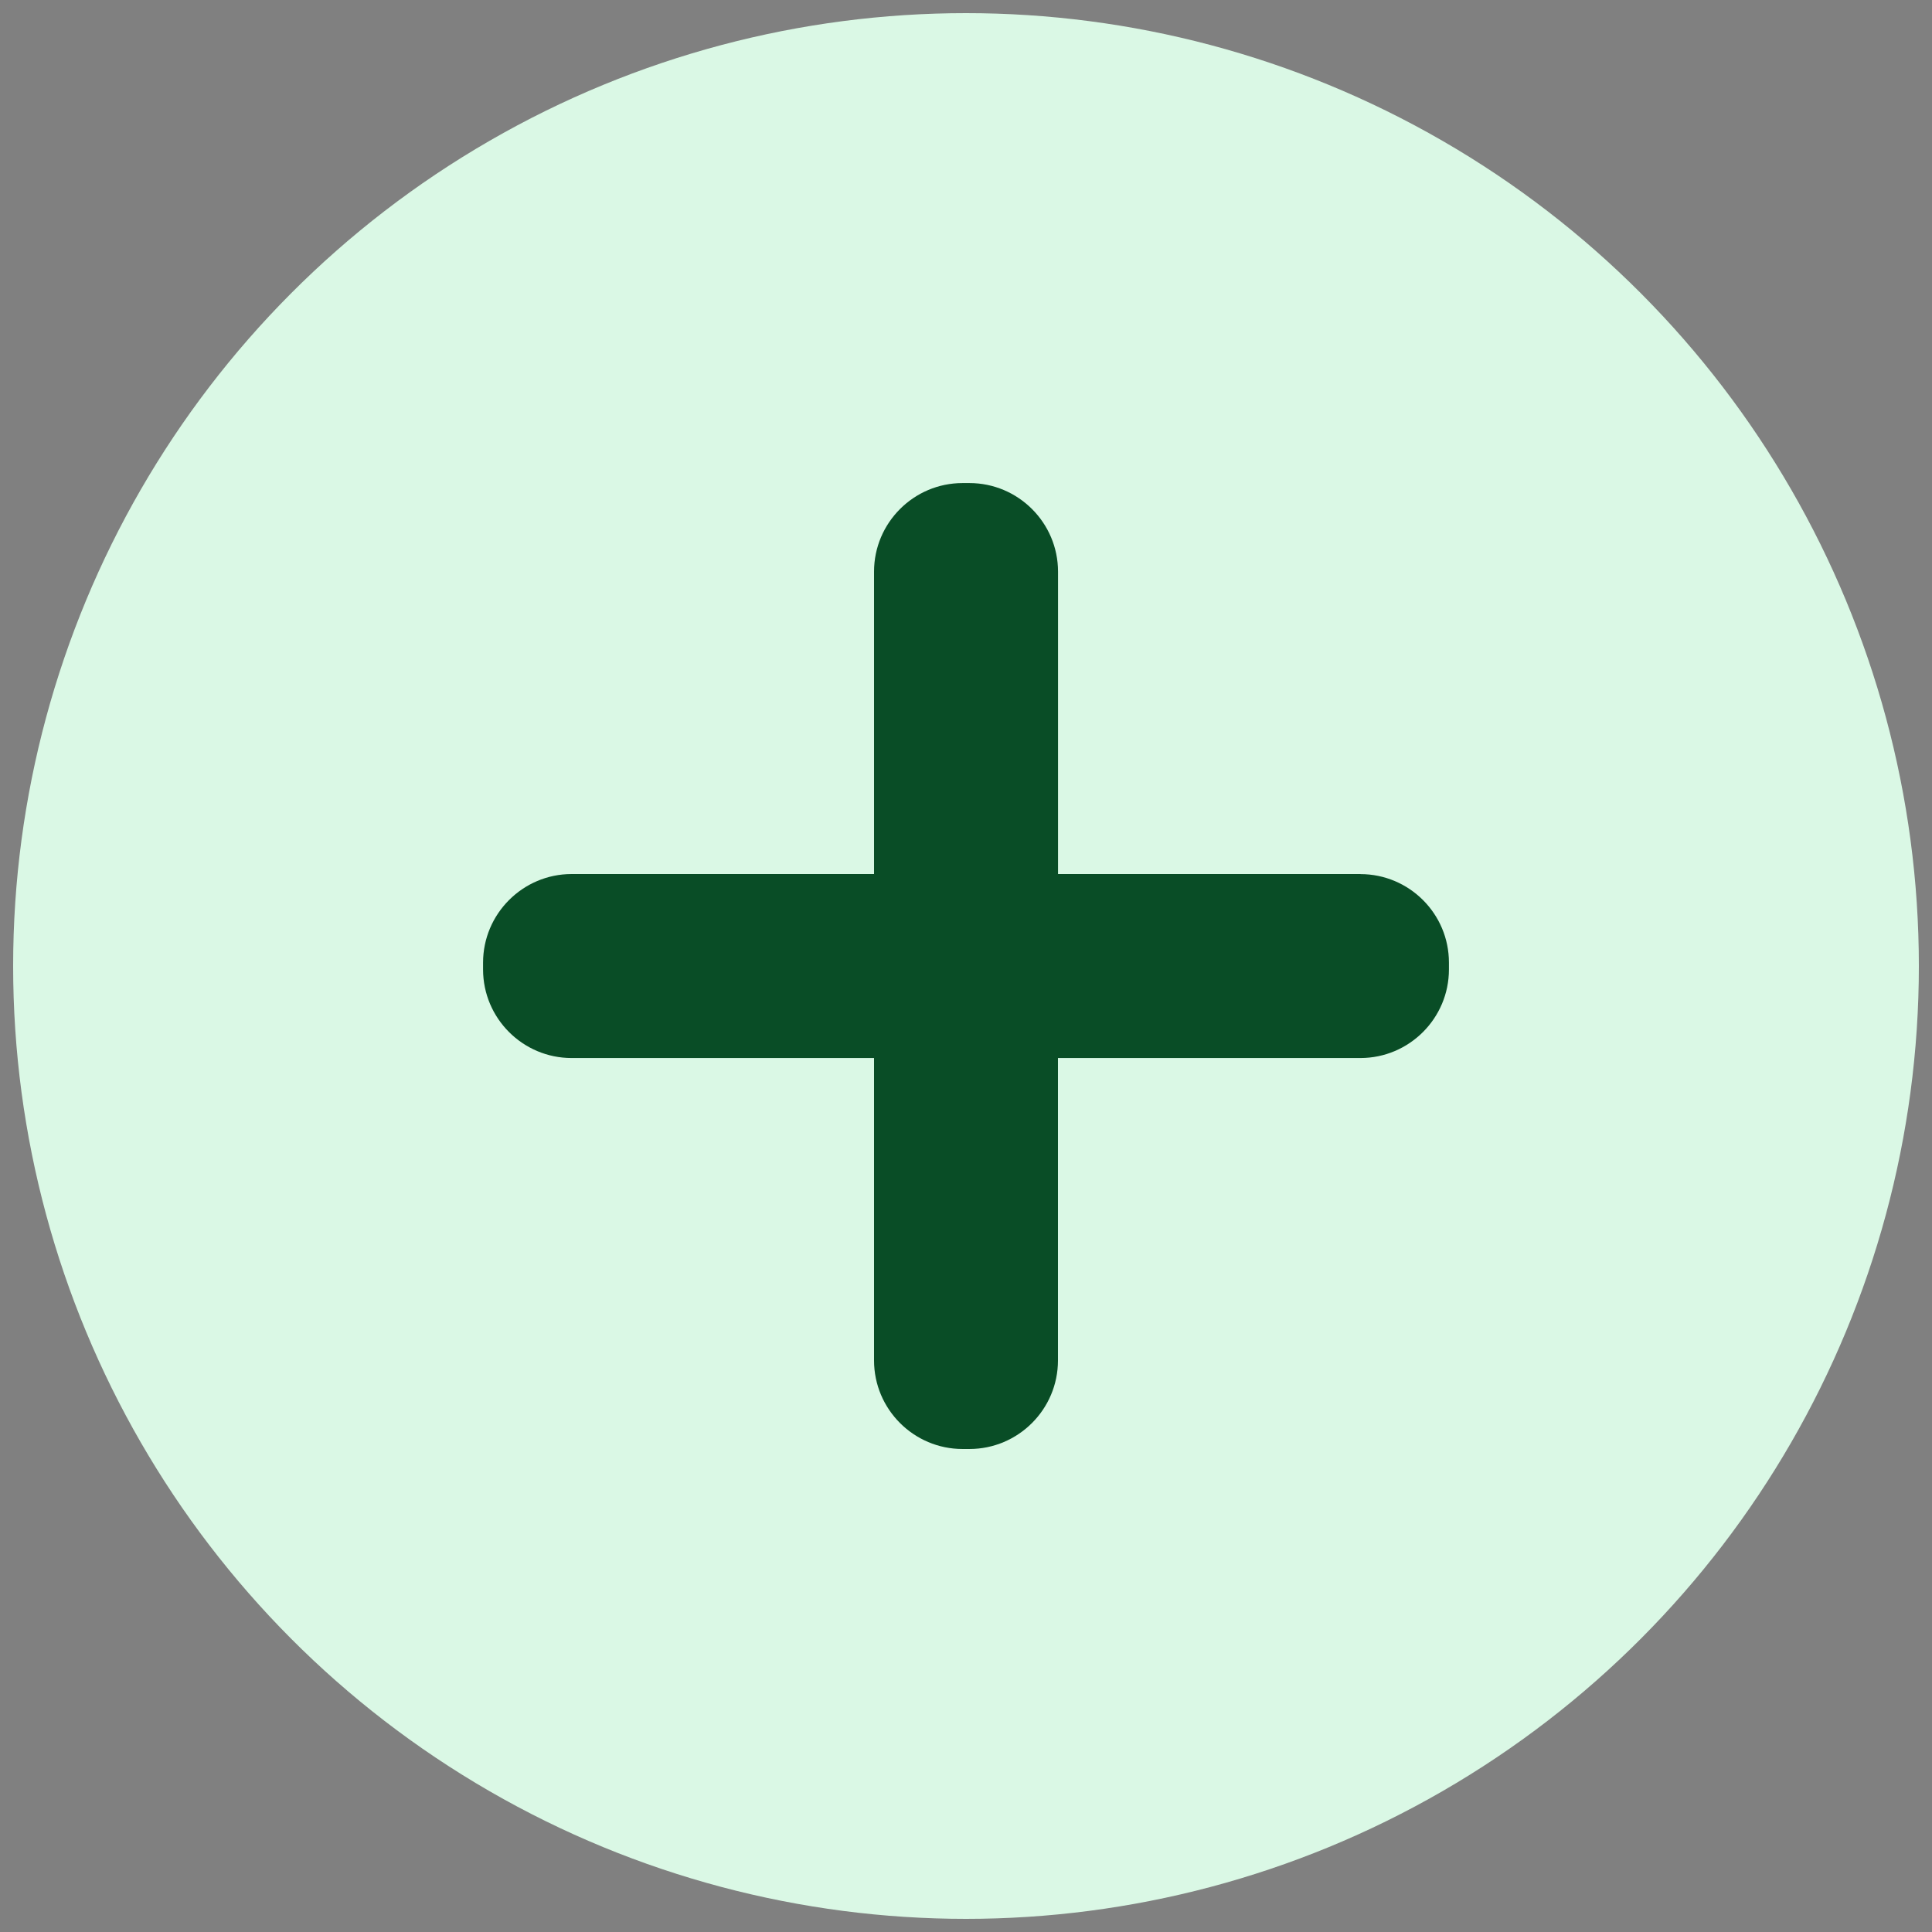 <?xml version="1.0" encoding="UTF-8" standalone="no"?>
<!-- Generator: Adobe Illustrator 17.0.0, SVG Export Plug-In . SVG Version: 6.00 Build 0)  -->

<svg
   version="1.0"
   id="Layer_1"
   x="0px"
   y="0px"
   width="30px"
   height="30px"
   viewBox="0 0 30 30"
   enable-background="new 0 0 30 30"
   xml:space="preserve"
   sodipodi:docname="addicon.svg"
   inkscape:version="1.4 (e7c3feb100, 2024-10-09)"
   xmlns:inkscape="http://www.inkscape.org/namespaces/inkscape"
   xmlns:sodipodi="http://sodipodi.sourceforge.net/DTD/sodipodi-0.dtd"
   xmlns="http://www.w3.org/2000/svg"
   xmlns:svg="http://www.w3.org/2000/svg"><rect x="0" y="0" width="30" height="30" fill="#808080" stroke="none"/><defs
   id="defs1" /><sodipodi:namedview
   id="namedview1"
   pagecolor="#ffffff"
   bordercolor="#000000"
   borderopacity="0.25"
   inkscape:showpageshadow="2"
   inkscape:pageopacity="0.0"
   inkscape:pagecheckerboard="0"
   inkscape:deskcolor="#d1d1d1"
   inkscape:zoom="18.856181"
   inkscape:cx="8.5648309"
   inkscape:cy="16.811464"
   inkscape:window-width="1920"
   inkscape:window-height="1011"
   inkscape:window-x="0"
   inkscape:window-y="0"
   inkscape:window-maximized="1"
   inkscape:current-layer="Layer_1" />

<circle
   style="fill:#daf8e5;fill-opacity:1"
   id="path2"
   cx="15"
   cy="15"
   r="14.796"
   inkscape:label="circle" /><path
   fill="#EF4546"
   d="m 21.125,13.572 h -4.696 v -4.696 c -5e-4,-0.758 -0.618,-1.375 -1.376,-1.375 h -0.106 c -0.758,0 -1.375,0.617 -1.375,1.375 v 4.696 H 8.876 c -0.758,5e-4 -1.375,0.618 -1.375,1.376 v 0.106 c 0,0.758 0.617,1.375 1.375,1.375 H 13.572 v 4.696 c 0,0.758 0.617,1.375 1.375,1.375 h 0.106 c 0.758,0 1.375,-0.617 1.375,-1.375 v -4.696 h 4.696 c 0.758,0 1.375,-0.617 1.375,-1.375 v -0.106 c 10e-4,-0.758 -0.616,-1.375 -1.375,-1.375 z"
   id="path1"
   style="fill:#094d26;fill-opacity:1;stroke-width:0.5"
   sodipodi:nodetypes="sccsssccssscsssscsscs"
   inkscape:label="add" /></svg>
